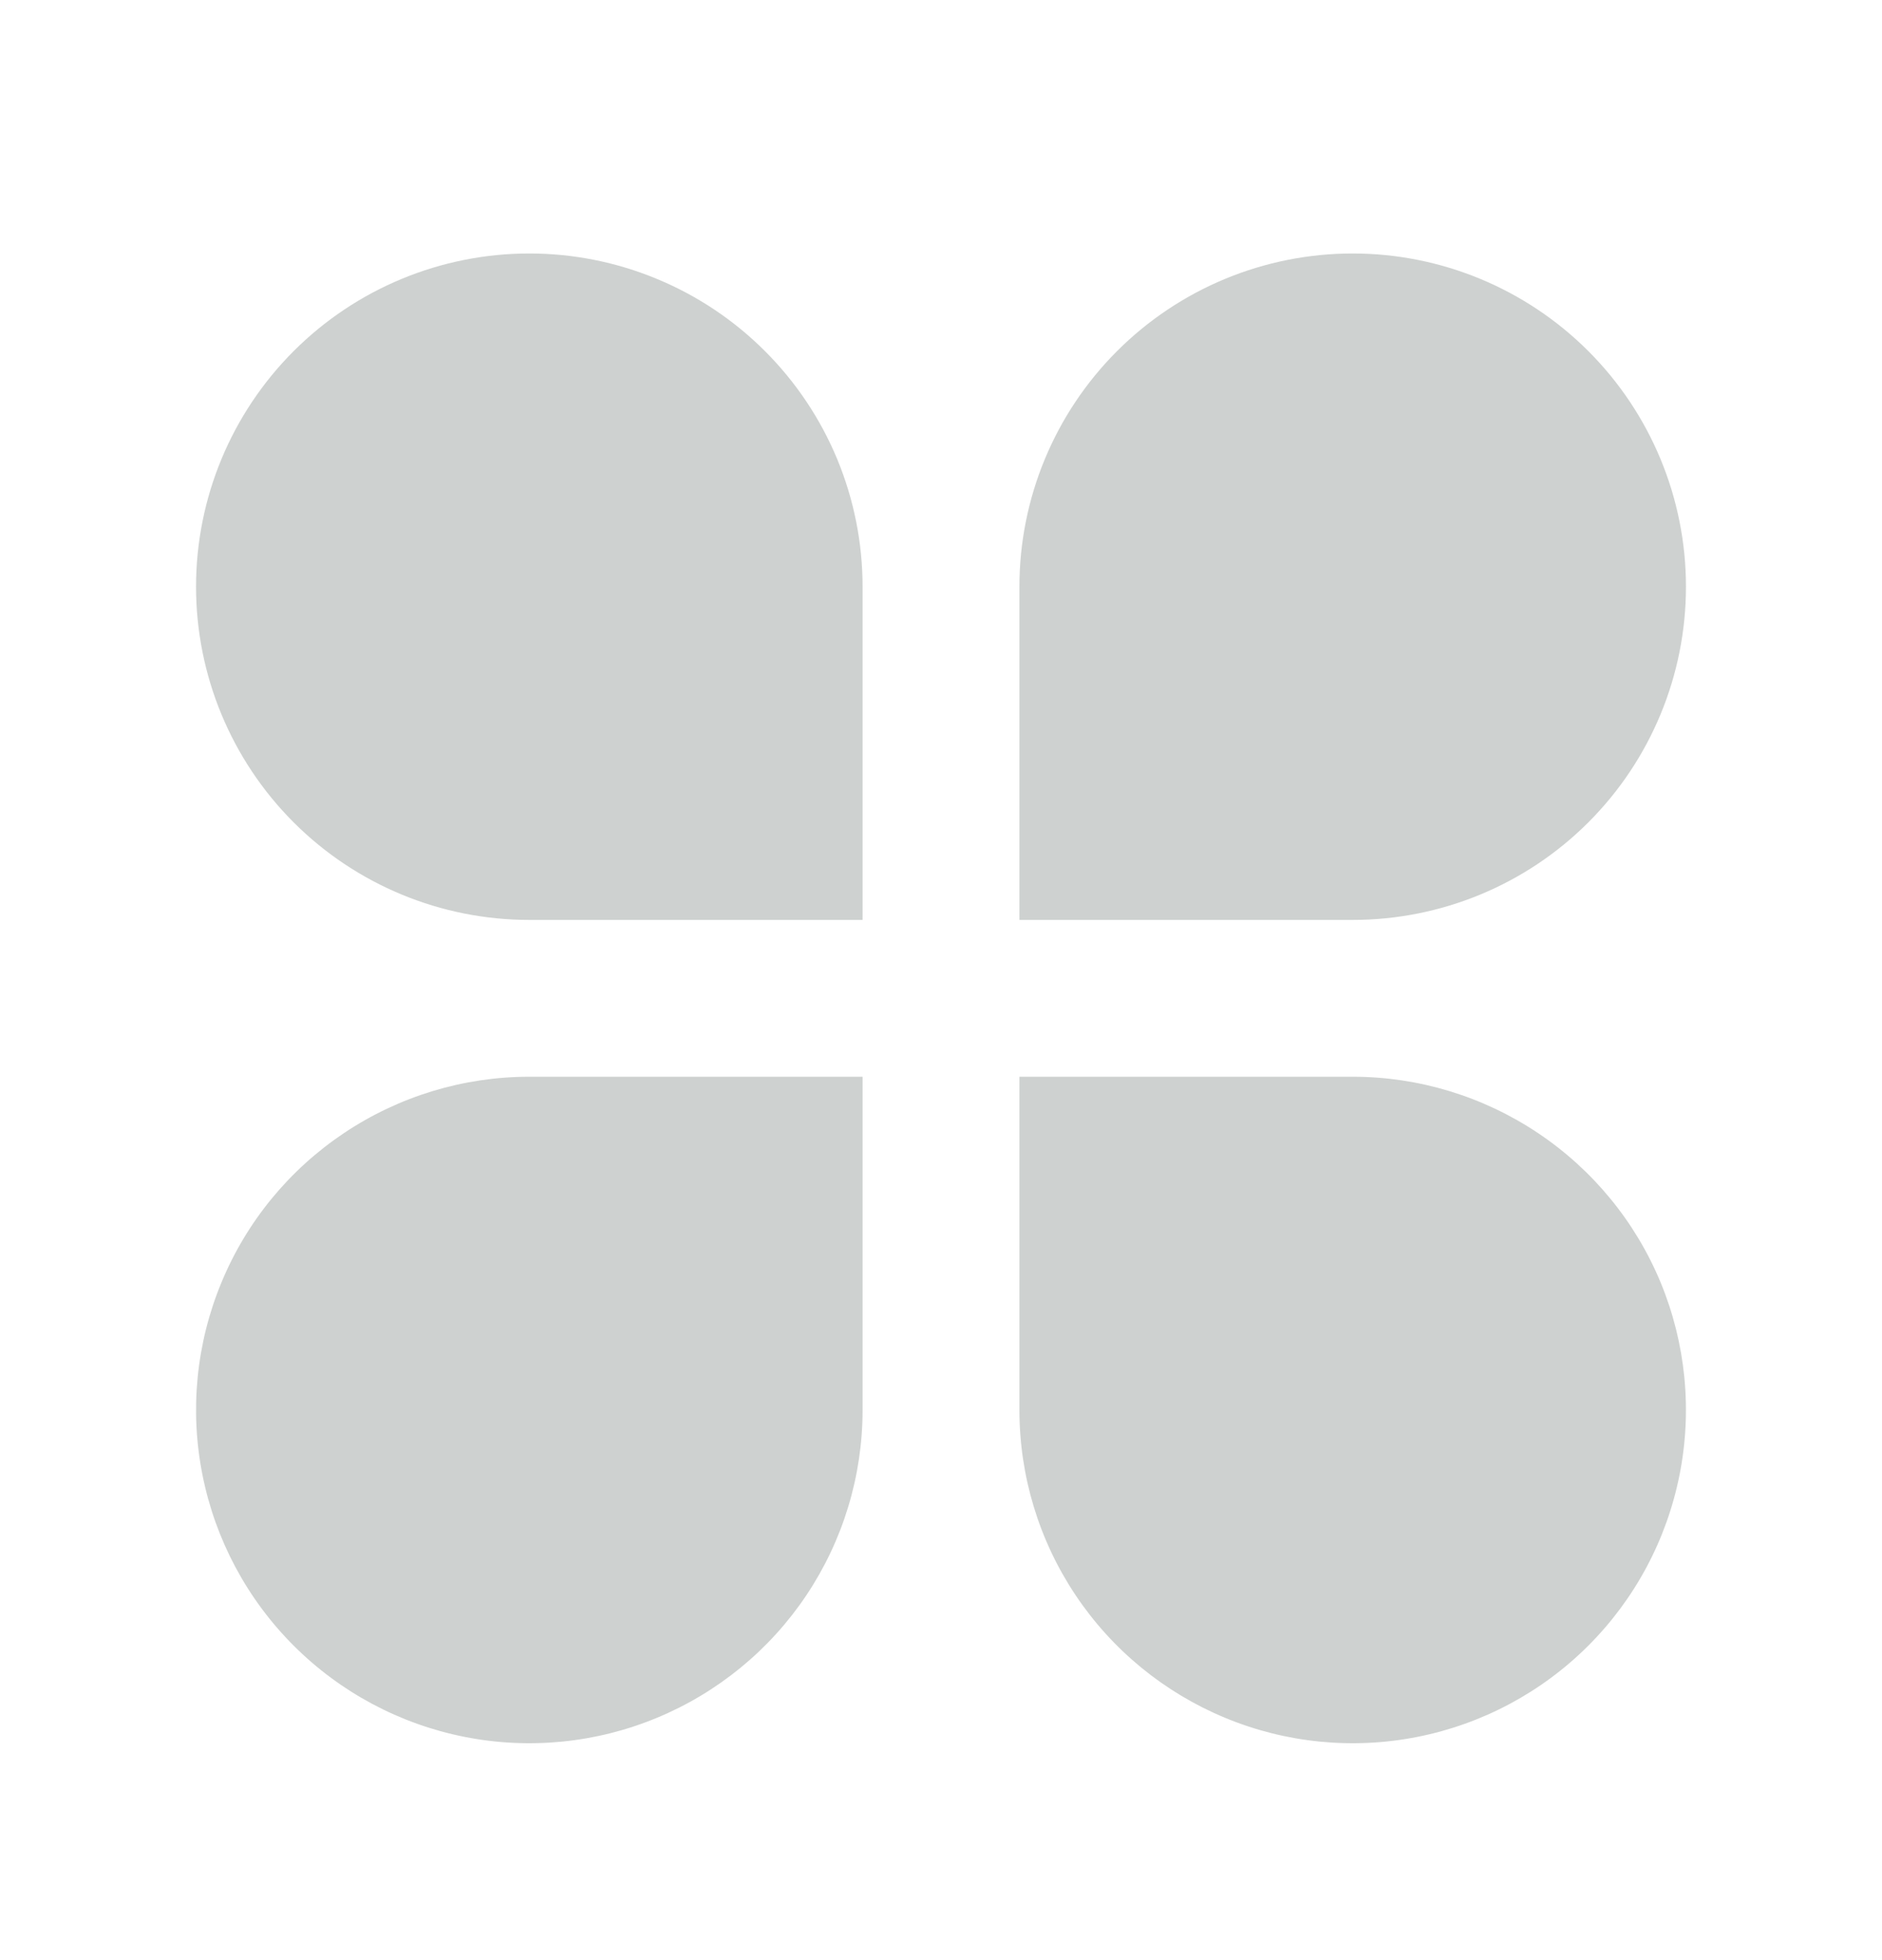 <svg width="24" height="25" viewBox="0 0 24 25" fill="none" xmlns="http://www.w3.org/2000/svg">
<g opacity="0.2">
<path d="M6.75 3.233C7.308 3.233 7.861 3.343 8.376 3.557C8.892 3.77 9.361 4.084 9.755 4.478C10.15 4.873 10.463 5.341 10.677 5.857C10.89 6.373 11 6.925 11 7.483V11.733H6.75C5.623 11.733 4.542 11.286 3.745 10.489C2.948 9.692 2.5 8.611 2.5 7.483C2.5 6.356 2.948 5.275 3.745 4.478C4.542 3.681 5.623 3.233 6.75 3.233ZM6.75 13.733H11V17.983C11 18.824 10.751 19.646 10.284 20.345C9.817 21.044 9.153 21.588 8.376 21.91C7.6 22.232 6.745 22.316 5.921 22.152C5.096 21.988 4.339 21.583 3.745 20.989C3.15 20.394 2.746 19.637 2.582 18.812C2.418 17.988 2.502 17.134 2.824 16.357C3.145 15.58 3.69 14.917 4.389 14.45C5.088 13.983 5.909 13.733 6.75 13.733ZM17.25 3.233C18.377 3.233 19.458 3.681 20.255 4.478C21.052 5.275 21.5 6.356 21.5 7.483C21.5 8.611 21.052 9.692 20.255 10.489C19.458 11.286 18.377 11.733 17.25 11.733H13V7.483C13 6.356 13.448 5.275 14.245 4.478C15.042 3.681 16.123 3.233 17.25 3.233ZM13 13.733H17.25C18.091 13.733 18.912 13.983 19.611 14.45C20.31 14.917 20.855 15.58 21.177 16.357C21.498 17.134 21.582 17.988 21.418 18.812C21.254 19.637 20.85 20.394 20.255 20.989C19.661 21.583 18.904 21.988 18.079 22.152C17.255 22.316 16.4 22.232 15.624 21.91C14.847 21.588 14.183 21.044 13.716 20.345C13.249 19.646 13 18.824 13 17.983V13.733Z" fill="#0A1B12"/>
</g>
</svg>
